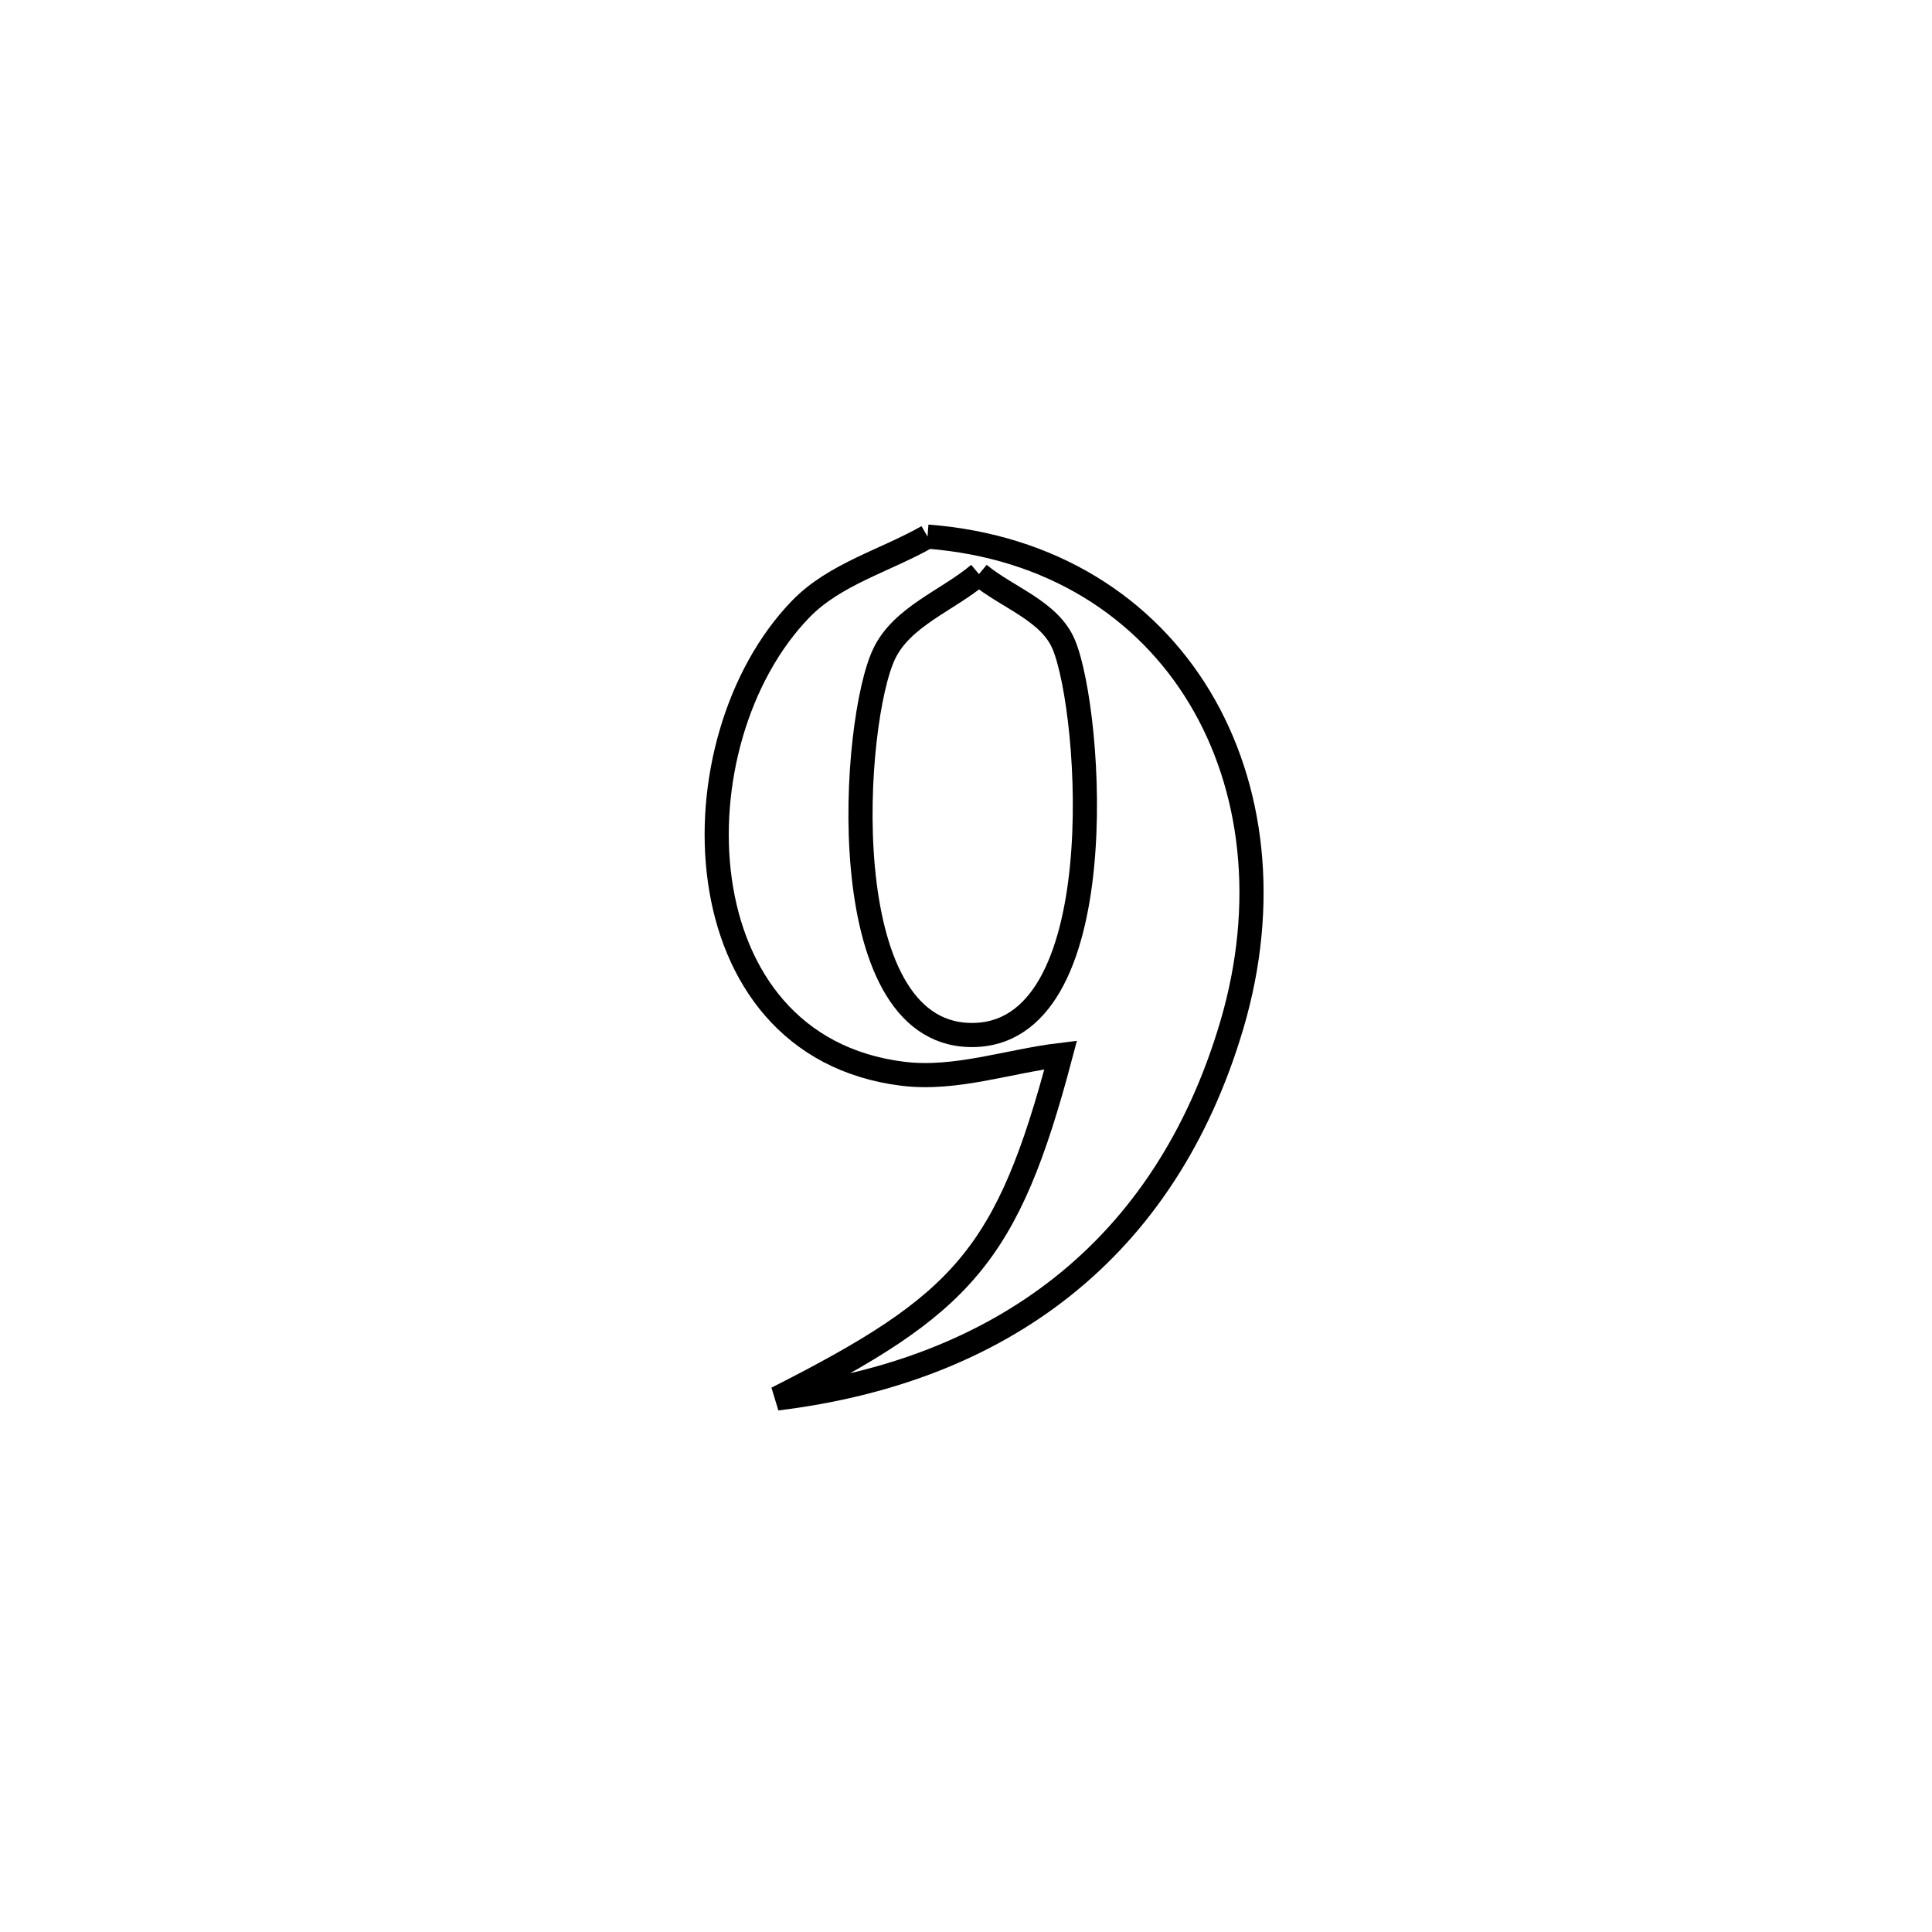 <svg xmlns="http://www.w3.org/2000/svg" viewBox="0.0 0.0 24.0 24.0" height="200px" width="200px"><path fill="none" stroke="black" stroke-width=".3" stroke-opacity="1.0"  filling="0" d="M11.522 6.666 L11.522 6.666 C13.064 6.784 14.231 7.55 14.901 8.661 C15.571 9.773 15.745 11.231 15.303 12.731 C14.887 14.138 14.166 15.214 13.202 15.98 C12.239 16.746 11.034 17.203 9.651 17.372 L9.651 17.372 C11.953 16.206 12.514 15.613 13.176 13.105 L13.176 13.105 C12.524 13.183 11.871 13.419 11.218 13.339 C8.433 12.997 8.358 9.204 9.948 7.565 C10.369 7.131 10.997 6.965 11.522 6.666 L11.522 6.666"></path>
<path fill="none" stroke="black" stroke-width=".3" stroke-opacity="1.0"  filling="0" d="M12.161 7.132 L12.161 7.132 C12.513 7.425 13.041 7.587 13.216 8.01 C13.564 8.852 13.859 12.897 12.047 12.857 C10.318 12.819 10.588 8.939 10.985 8.119 C11.207 7.658 11.769 7.461 12.161 7.132 L12.161 7.132"></path></svg>
